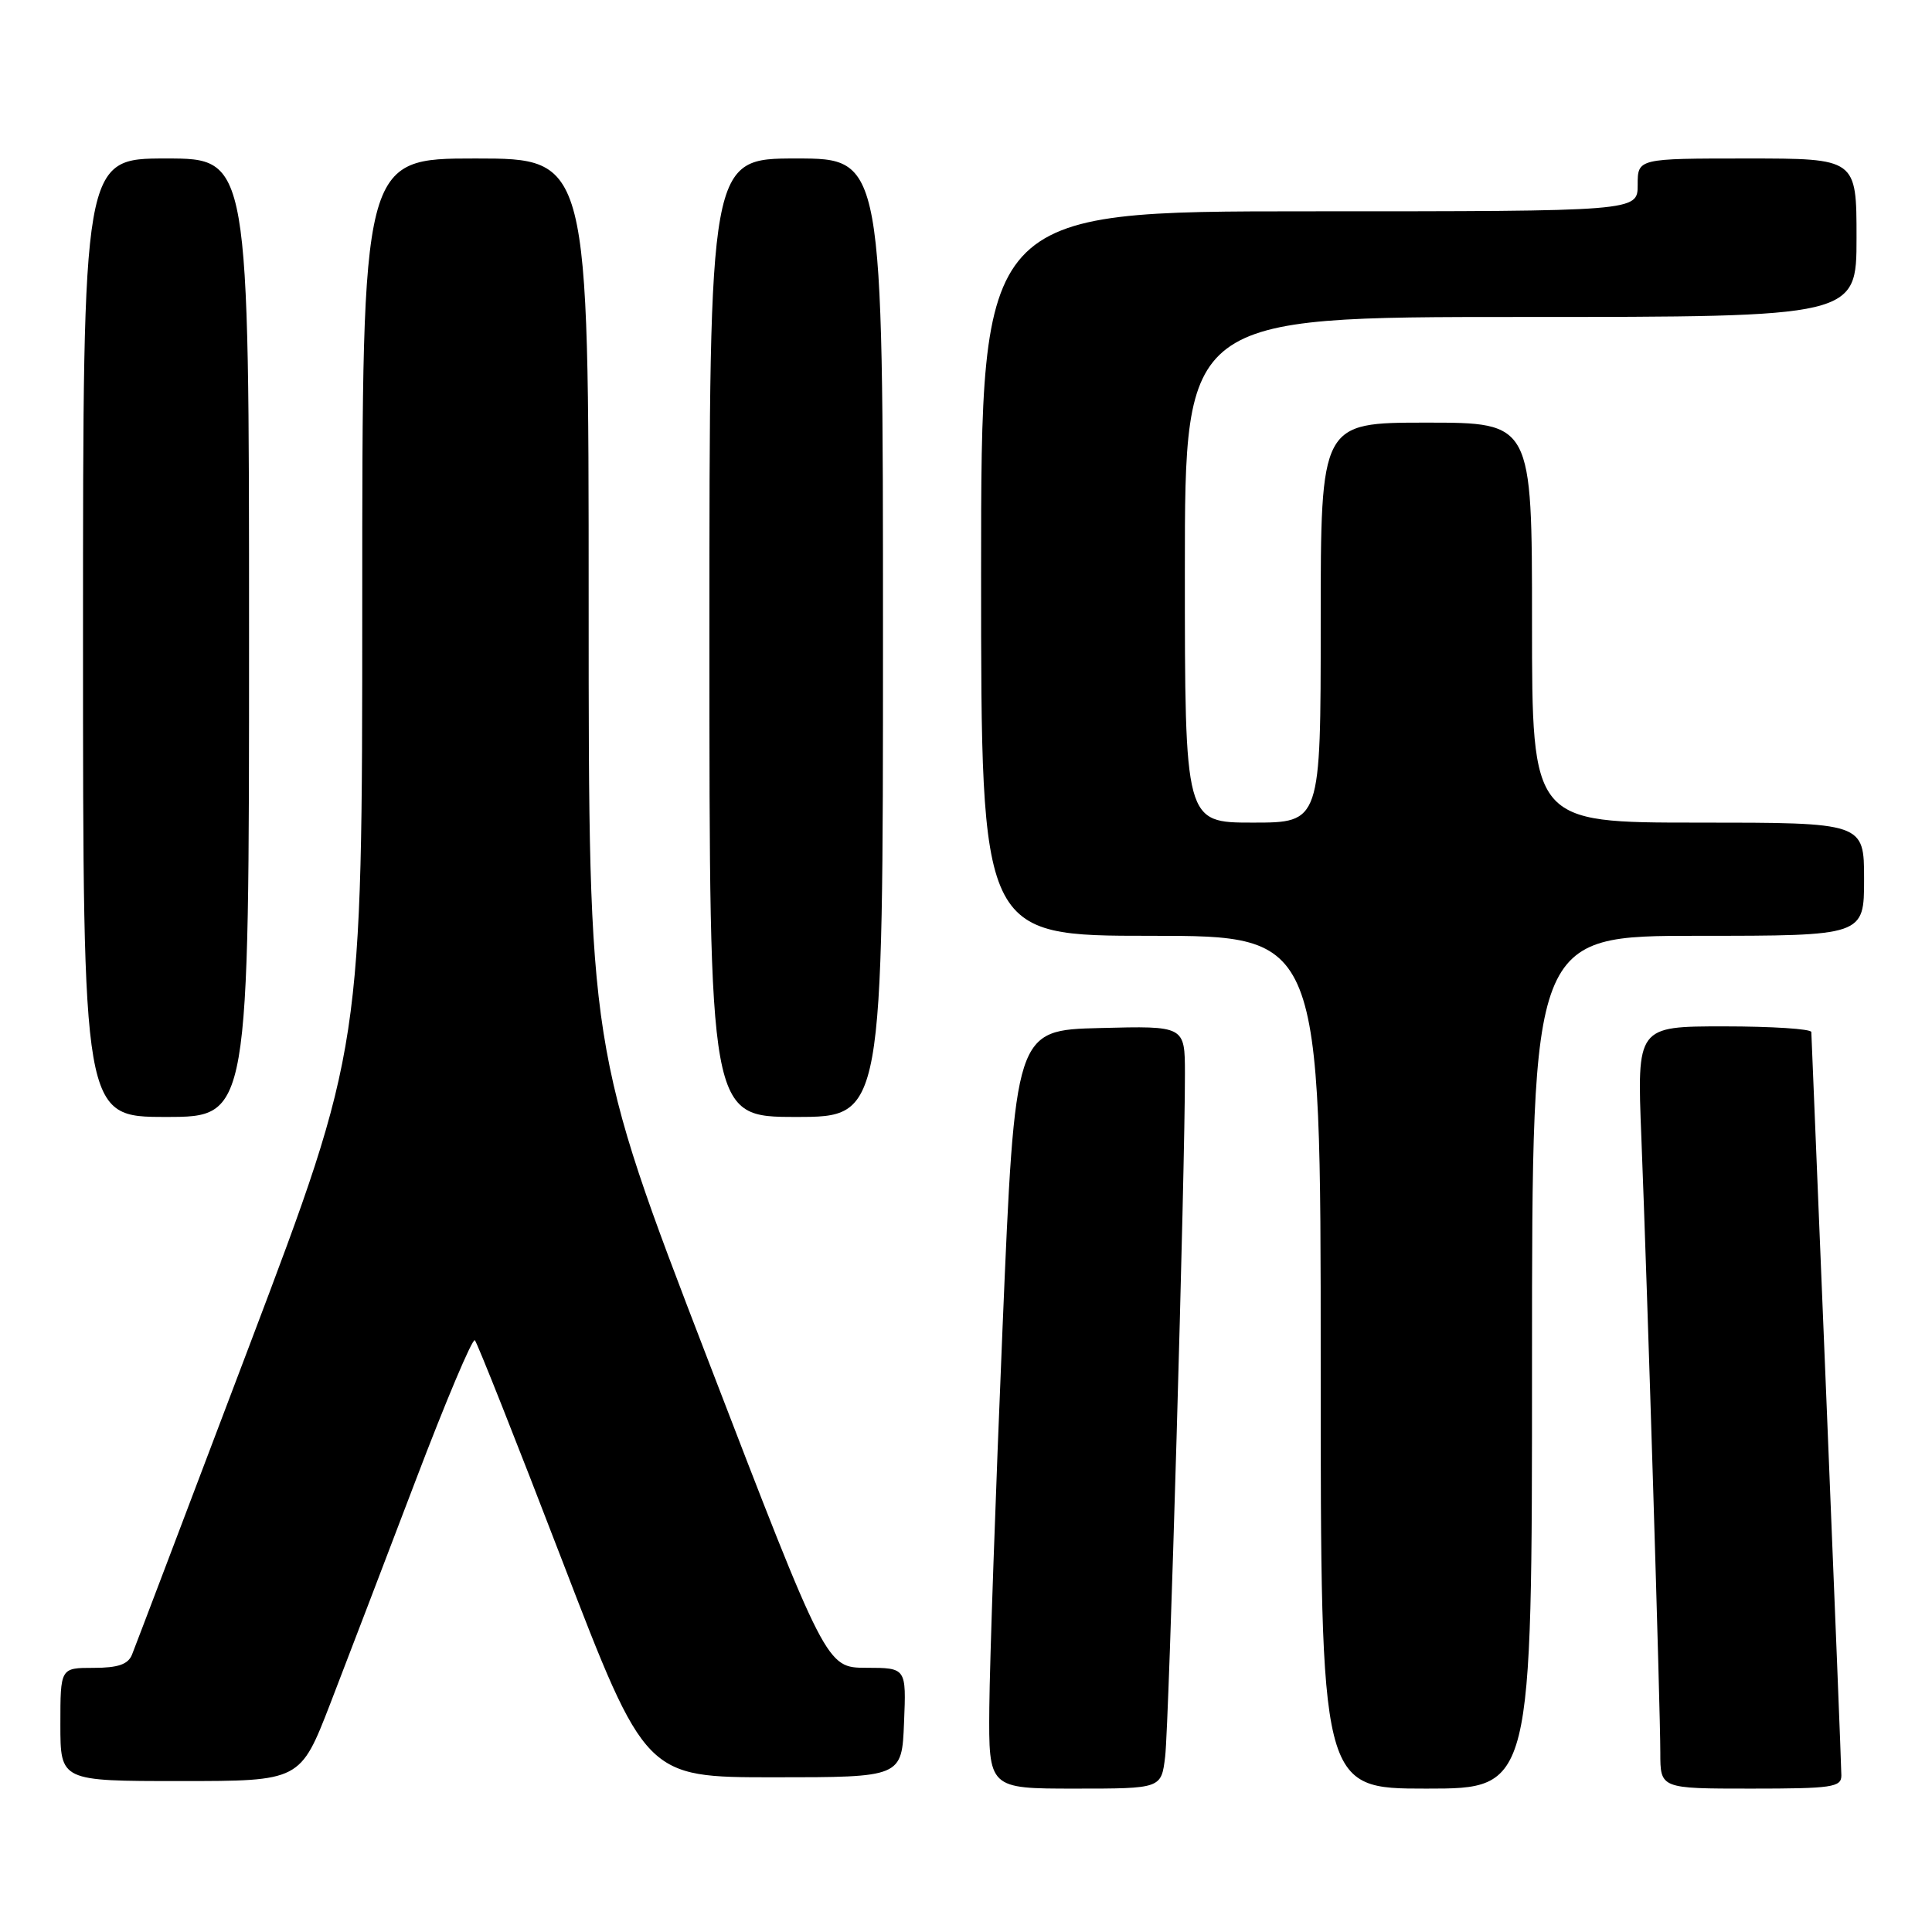 <?xml version="1.0" encoding="UTF-8" standalone="no"?>
<!DOCTYPE svg PUBLIC "-//W3C//DTD SVG 1.1//EN" "http://www.w3.org/Graphics/SVG/1.1/DTD/svg11.dtd" >
<svg xmlns="http://www.w3.org/2000/svg" xmlns:xlink="http://www.w3.org/1999/xlink" version="1.1" viewBox="0 0 256 256">
 <g >
 <path fill="currentColor"
d=" M 154.39 232.75 C 154.90 228.57 157.04 154.49 157.01 142.22 C 157.00 135.93 157.00 135.93 145.75 136.22 C 134.50 136.50 134.50 136.50 132.84 176.00 C 131.93 197.72 131.14 220.34 131.09 226.25 C 131.00 237.00 131.00 237.00 142.44 237.00 C 153.88 237.00 153.88 237.00 154.39 232.75 Z  M 203.00 180.50 C 203.00 124.00 203.00 124.00 225.00 124.00 C 247.00 124.00 247.00 124.00 247.00 116.50 C 247.00 109.00 247.00 109.00 225.00 109.00 C 203.00 109.00 203.00 109.00 203.00 82.50 C 203.00 56.00 203.00 56.00 189.00 56.00 C 175.00 56.00 175.00 56.00 175.00 82.50 C 175.00 109.00 175.00 109.00 166.00 109.00 C 157.00 109.00 157.00 109.00 157.00 75.50 C 157.00 42.00 157.00 42.00 201.50 42.00 C 246.00 42.00 246.00 42.00 246.00 31.50 C 246.00 21.00 246.00 21.00 231.50 21.00 C 217.00 21.00 217.00 21.00 217.00 24.50 C 217.00 28.00 217.00 28.00 173.50 28.00 C 130.00 28.00 130.00 28.00 130.00 76.00 C 130.00 124.00 130.00 124.00 152.50 124.00 C 175.00 124.00 175.00 124.00 175.00 180.50 C 175.00 237.00 175.00 237.00 189.00 237.00 C 203.00 237.00 203.00 237.00 203.00 180.50 Z  M 243.99 235.25 C 243.99 234.29 243.09 211.90 242.01 185.50 C 240.92 159.10 240.02 137.16 240.01 136.75 C 240.01 136.34 234.80 136.00 228.45 136.00 C 216.90 136.00 216.90 136.00 217.49 150.75 C 218.29 171.02 220.00 226.41 220.00 232.24 C 220.00 237.00 220.00 237.00 232.00 237.00 C 242.77 237.00 244.00 236.82 243.99 235.25 Z  M 43.76 225.75 C 45.94 220.11 51.01 206.84 55.04 196.26 C 59.06 185.68 62.61 177.28 62.92 177.59 C 63.23 177.90 68.45 191.06 74.51 206.83 C 85.54 235.50 85.54 235.50 102.52 235.50 C 119.50 235.50 119.50 235.50 119.79 228.25 C 120.09 221.00 120.09 221.00 114.79 220.99 C 109.50 220.98 109.50 220.98 93.75 180.04 C 78.00 139.10 78.00 139.10 78.00 80.05 C 78.00 21.00 78.00 21.00 63.00 21.00 C 48.00 21.00 48.00 21.00 48.00 79.90 C 48.00 138.79 48.00 138.79 33.10 178.15 C 24.90 199.79 17.88 218.29 17.49 219.25 C 16.97 220.54 15.64 221.00 12.39 221.00 C 8.00 221.00 8.00 221.00 8.00 228.50 C 8.00 236.00 8.00 236.00 23.90 236.00 C 39.79 236.00 39.79 236.00 43.76 225.75 Z  M 33.00 84.50 C 33.00 21.00 33.00 21.00 22.00 21.00 C 11.00 21.00 11.00 21.00 11.00 84.50 C 11.00 148.00 11.00 148.00 22.00 148.00 C 33.00 148.00 33.00 148.00 33.00 84.50 Z  M 117.00 84.50 C 117.00 21.00 117.00 21.00 105.50 21.00 C 94.00 21.00 94.00 21.00 94.00 84.50 C 94.00 148.00 94.00 148.00 105.50 148.00 C 117.00 148.00 117.00 148.00 117.00 84.50 Z "/>
</g>
</svg>
